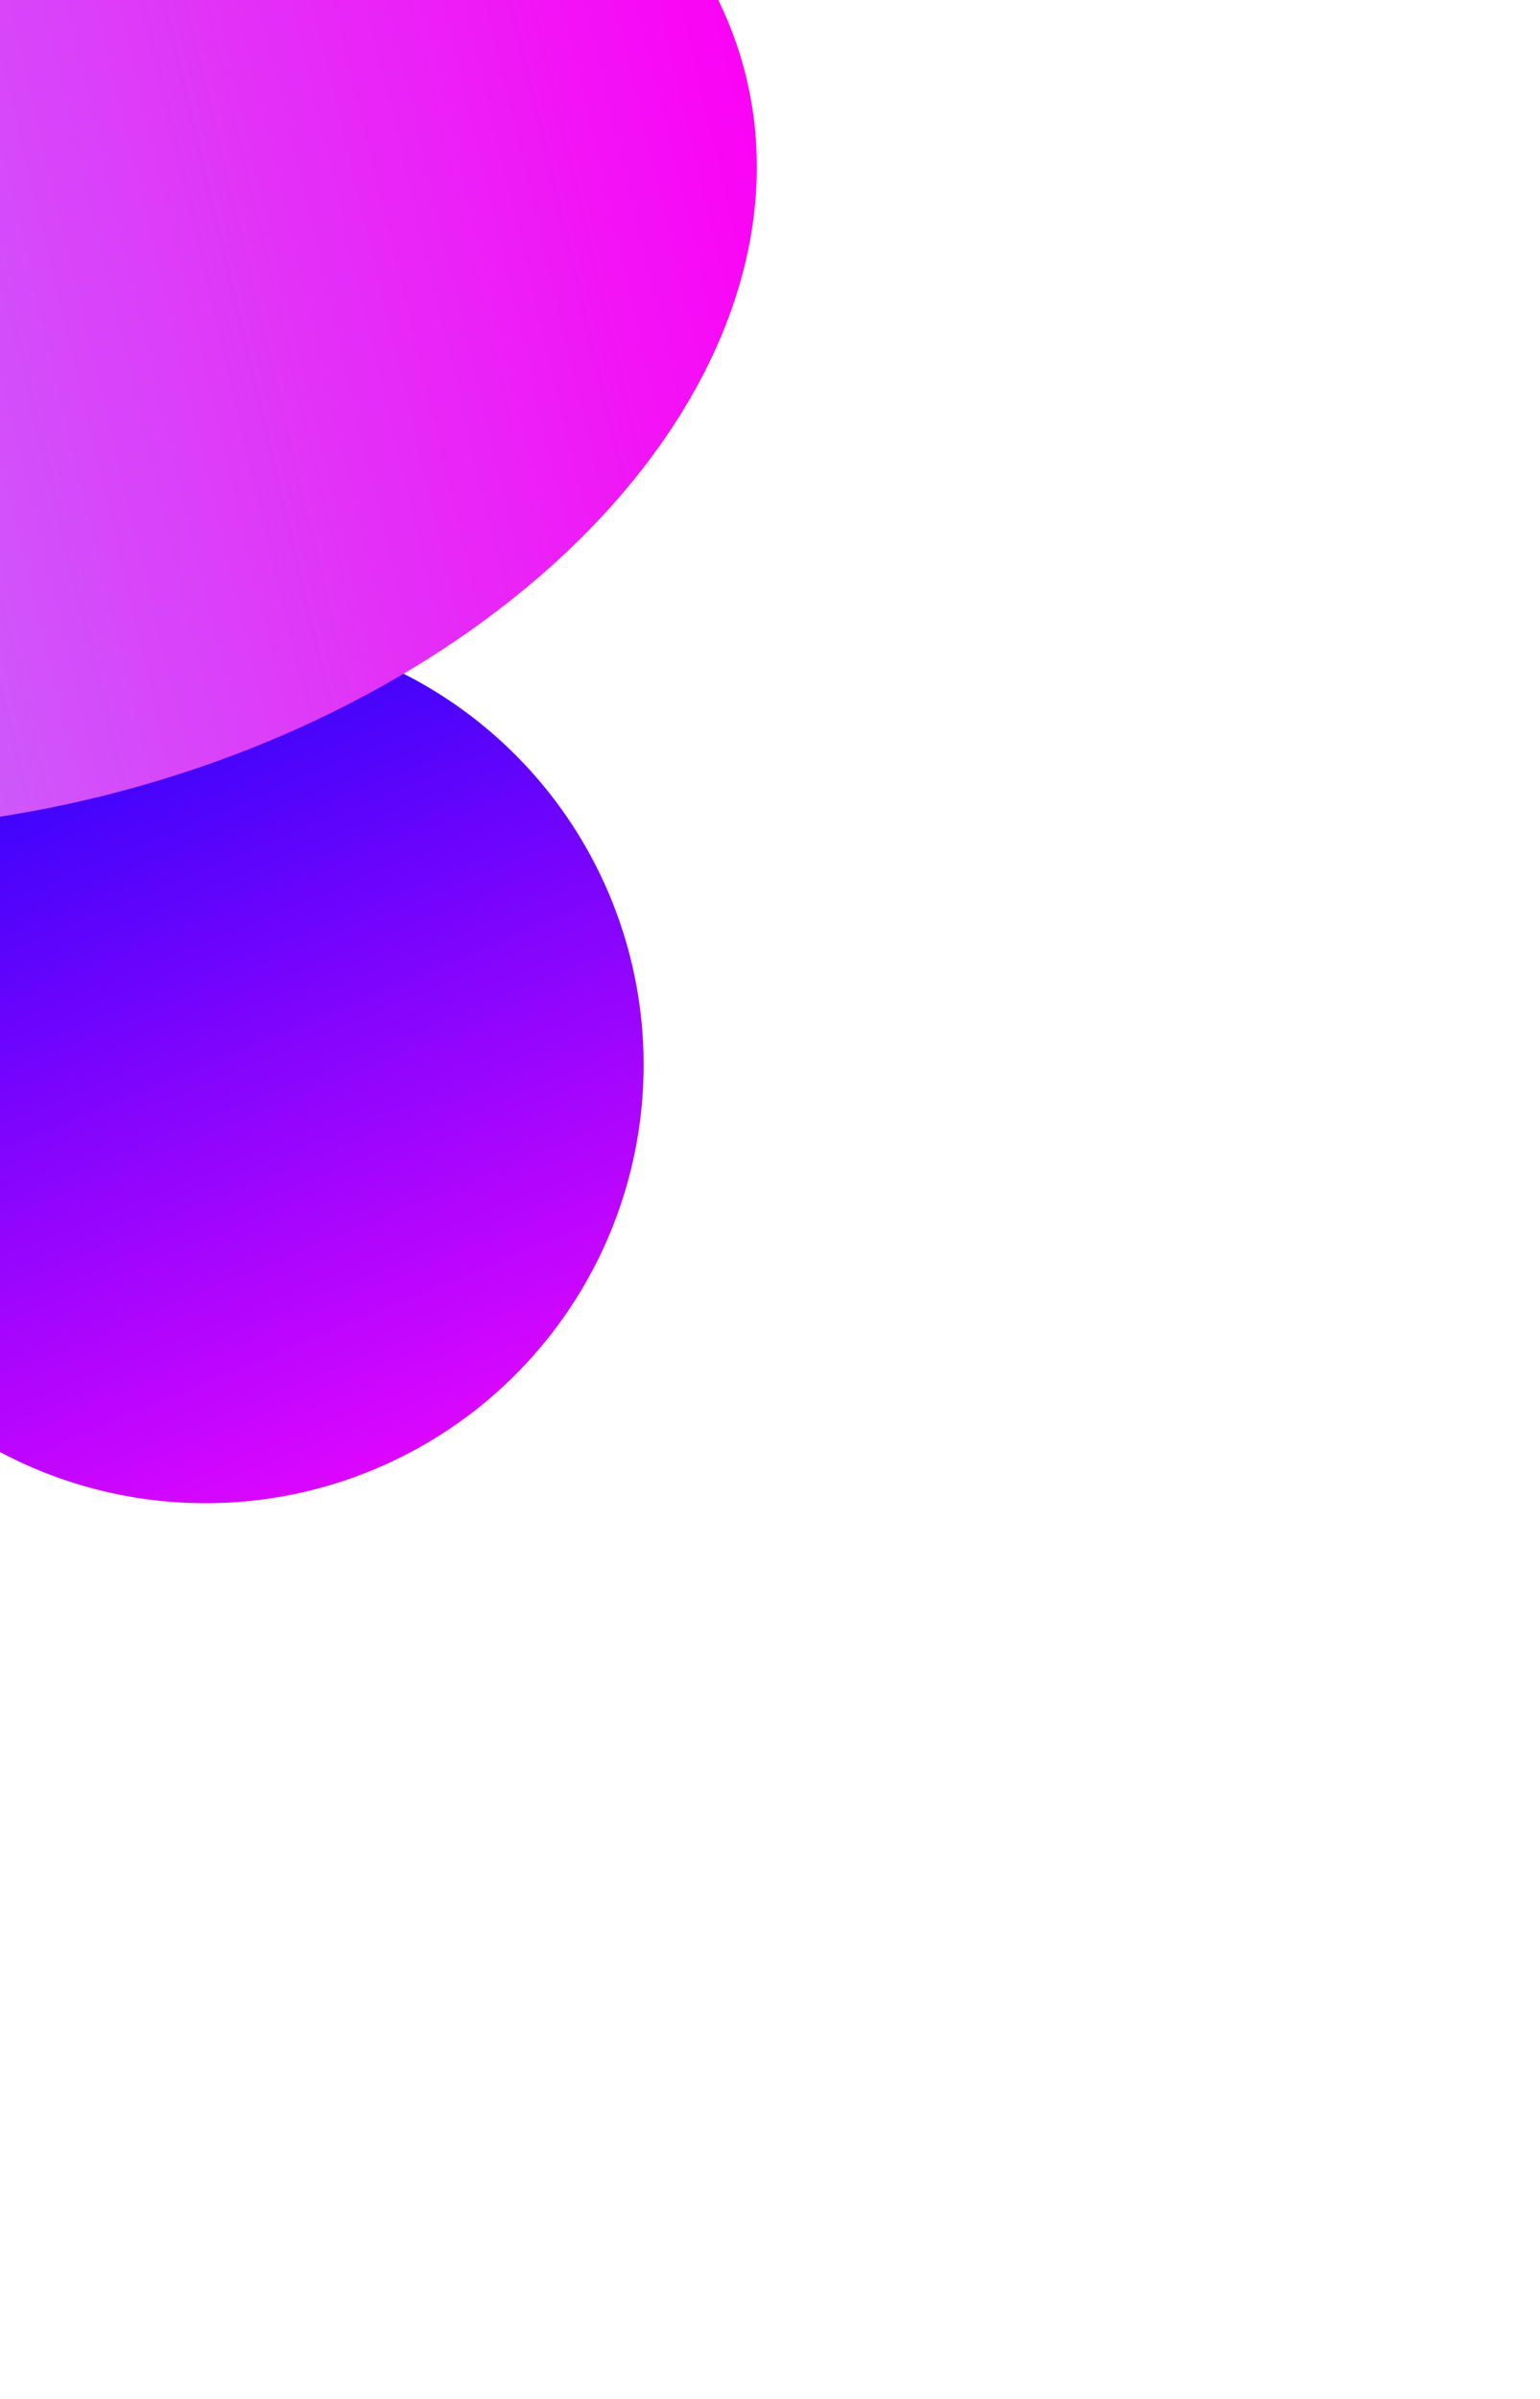 <svg preserveAspectRatio="xMidYMin" width="609" height="948" viewBox="0 0 609 948" fill="none" xmlns="http://www.w3.org/2000/svg">
<g filter="url(#filter0_f_108_66)">
<circle cx="81.253" cy="420.804" r="173.275" transform="rotate(-22.538 81.253 420.804)" fill="url(#paint0_linear_108_66)"/>
</g>
<g filter="url(#filter1_f_108_66)">
<ellipse cx="0" cy="86.481" rx="216.894" ry="318.289" transform="rotate(76.66 -18.746 86.481)" fill="url(#paint1_linear_108_66)">
</ellipse>
</g>
<defs>
<filter id="filter0_f_108_66" x="-445.532" y="-105.982" width="1053.57" height="1053.57" filterUnits="userSpaceOnUse" color-interpolation-filters="sRGB">
<feFlood flood-opacity="0" result="BackgroundImageFix"/>
<feBlend mode="normal" in="SourceGraphic" in2="BackgroundImageFix" result="shape"/>
<feGaussianBlur stdDeviation="176.733" result="effect1_foregroundBlur_108_66"/>
</filter>
<filter id="filter1_f_108_66" x="-521.926" y="-326.449" width="1006.36" height="825.861" filterUnits="userSpaceOnUse" color-interpolation-filters="sRGB">
<feFlood flood-opacity="0" result="BackgroundImageFix"/>
<feBlend mode="normal" in="SourceGraphic" in2="BackgroundImageFix" result="shape"/>
<feGaussianBlur stdDeviation="94.707" result="effect1_foregroundBlur_108_66"/>
</filter>
<linearGradient id="paint0_linear_108_66" x1="81.253" y1="247.529" x2="81.253" y2="594.079" gradientUnits="userSpaceOnUse">
<stop stop-color="#2603FB"/>
<stop offset="1" stop-color="#DC06FF"/>
 
</linearGradient>
<linearGradient id="paint1_linear_108_66" x1="-18.746" y1="-231.808" x2="-18.746" y2="404.771" gradientUnits="userSpaceOnUse">
<stop stop-color="#FB03F5"/>
<stop offset="1" stop-color="#AA9CFF"/>

</linearGradient>
</defs>
</svg>
